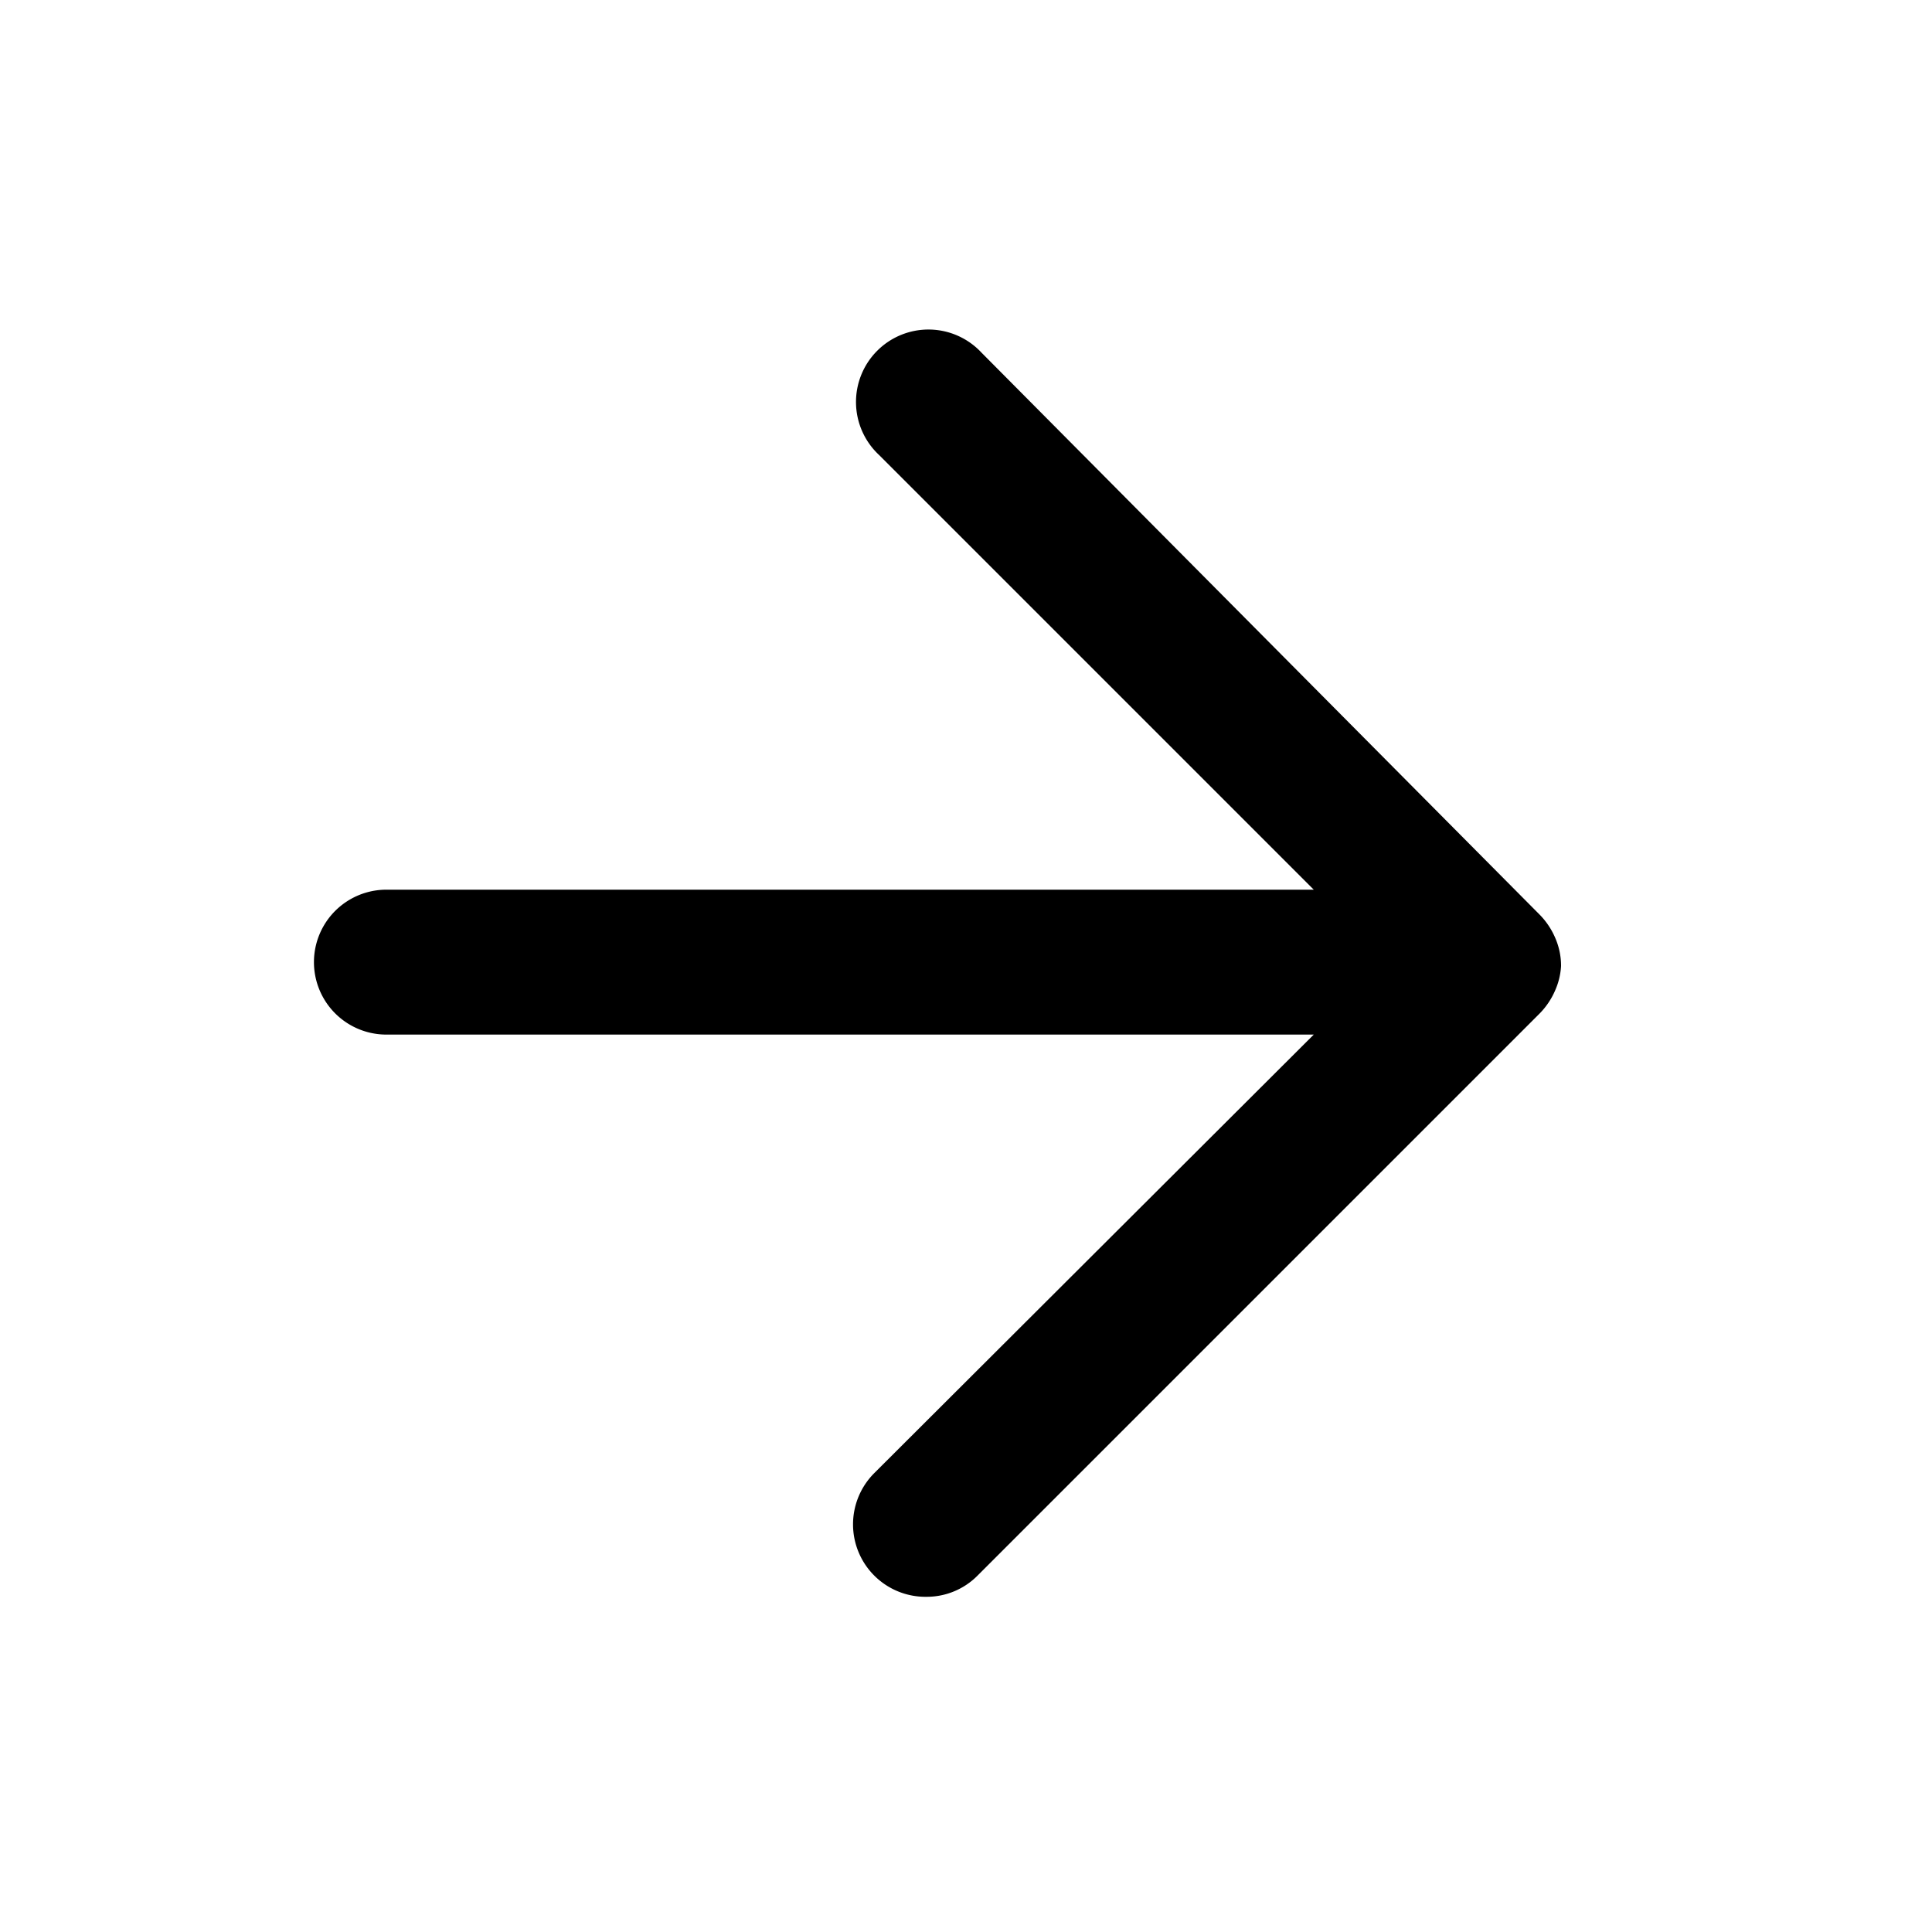 <svg xmlns="http://www.w3.org/2000/svg" viewBox="0 0 20 20"><path class="a" d="M16.16,10a.72.72,0,0,0-.06-.29.78.78,0,0,0-.16-.24L10.16,3.65A.75.75,0,1,0,9.1,4.71l4.5,4.5H4a.75.75,0,0,0,0,1.5H13.6L9.05,15.25a.75.75,0,0,0,.54,1.28.74.74,0,0,0,.53-.22l5.82-5.82a.78.78,0,0,0,.16-.24A.72.72,0,0,0,16.16,10Z"/></svg>